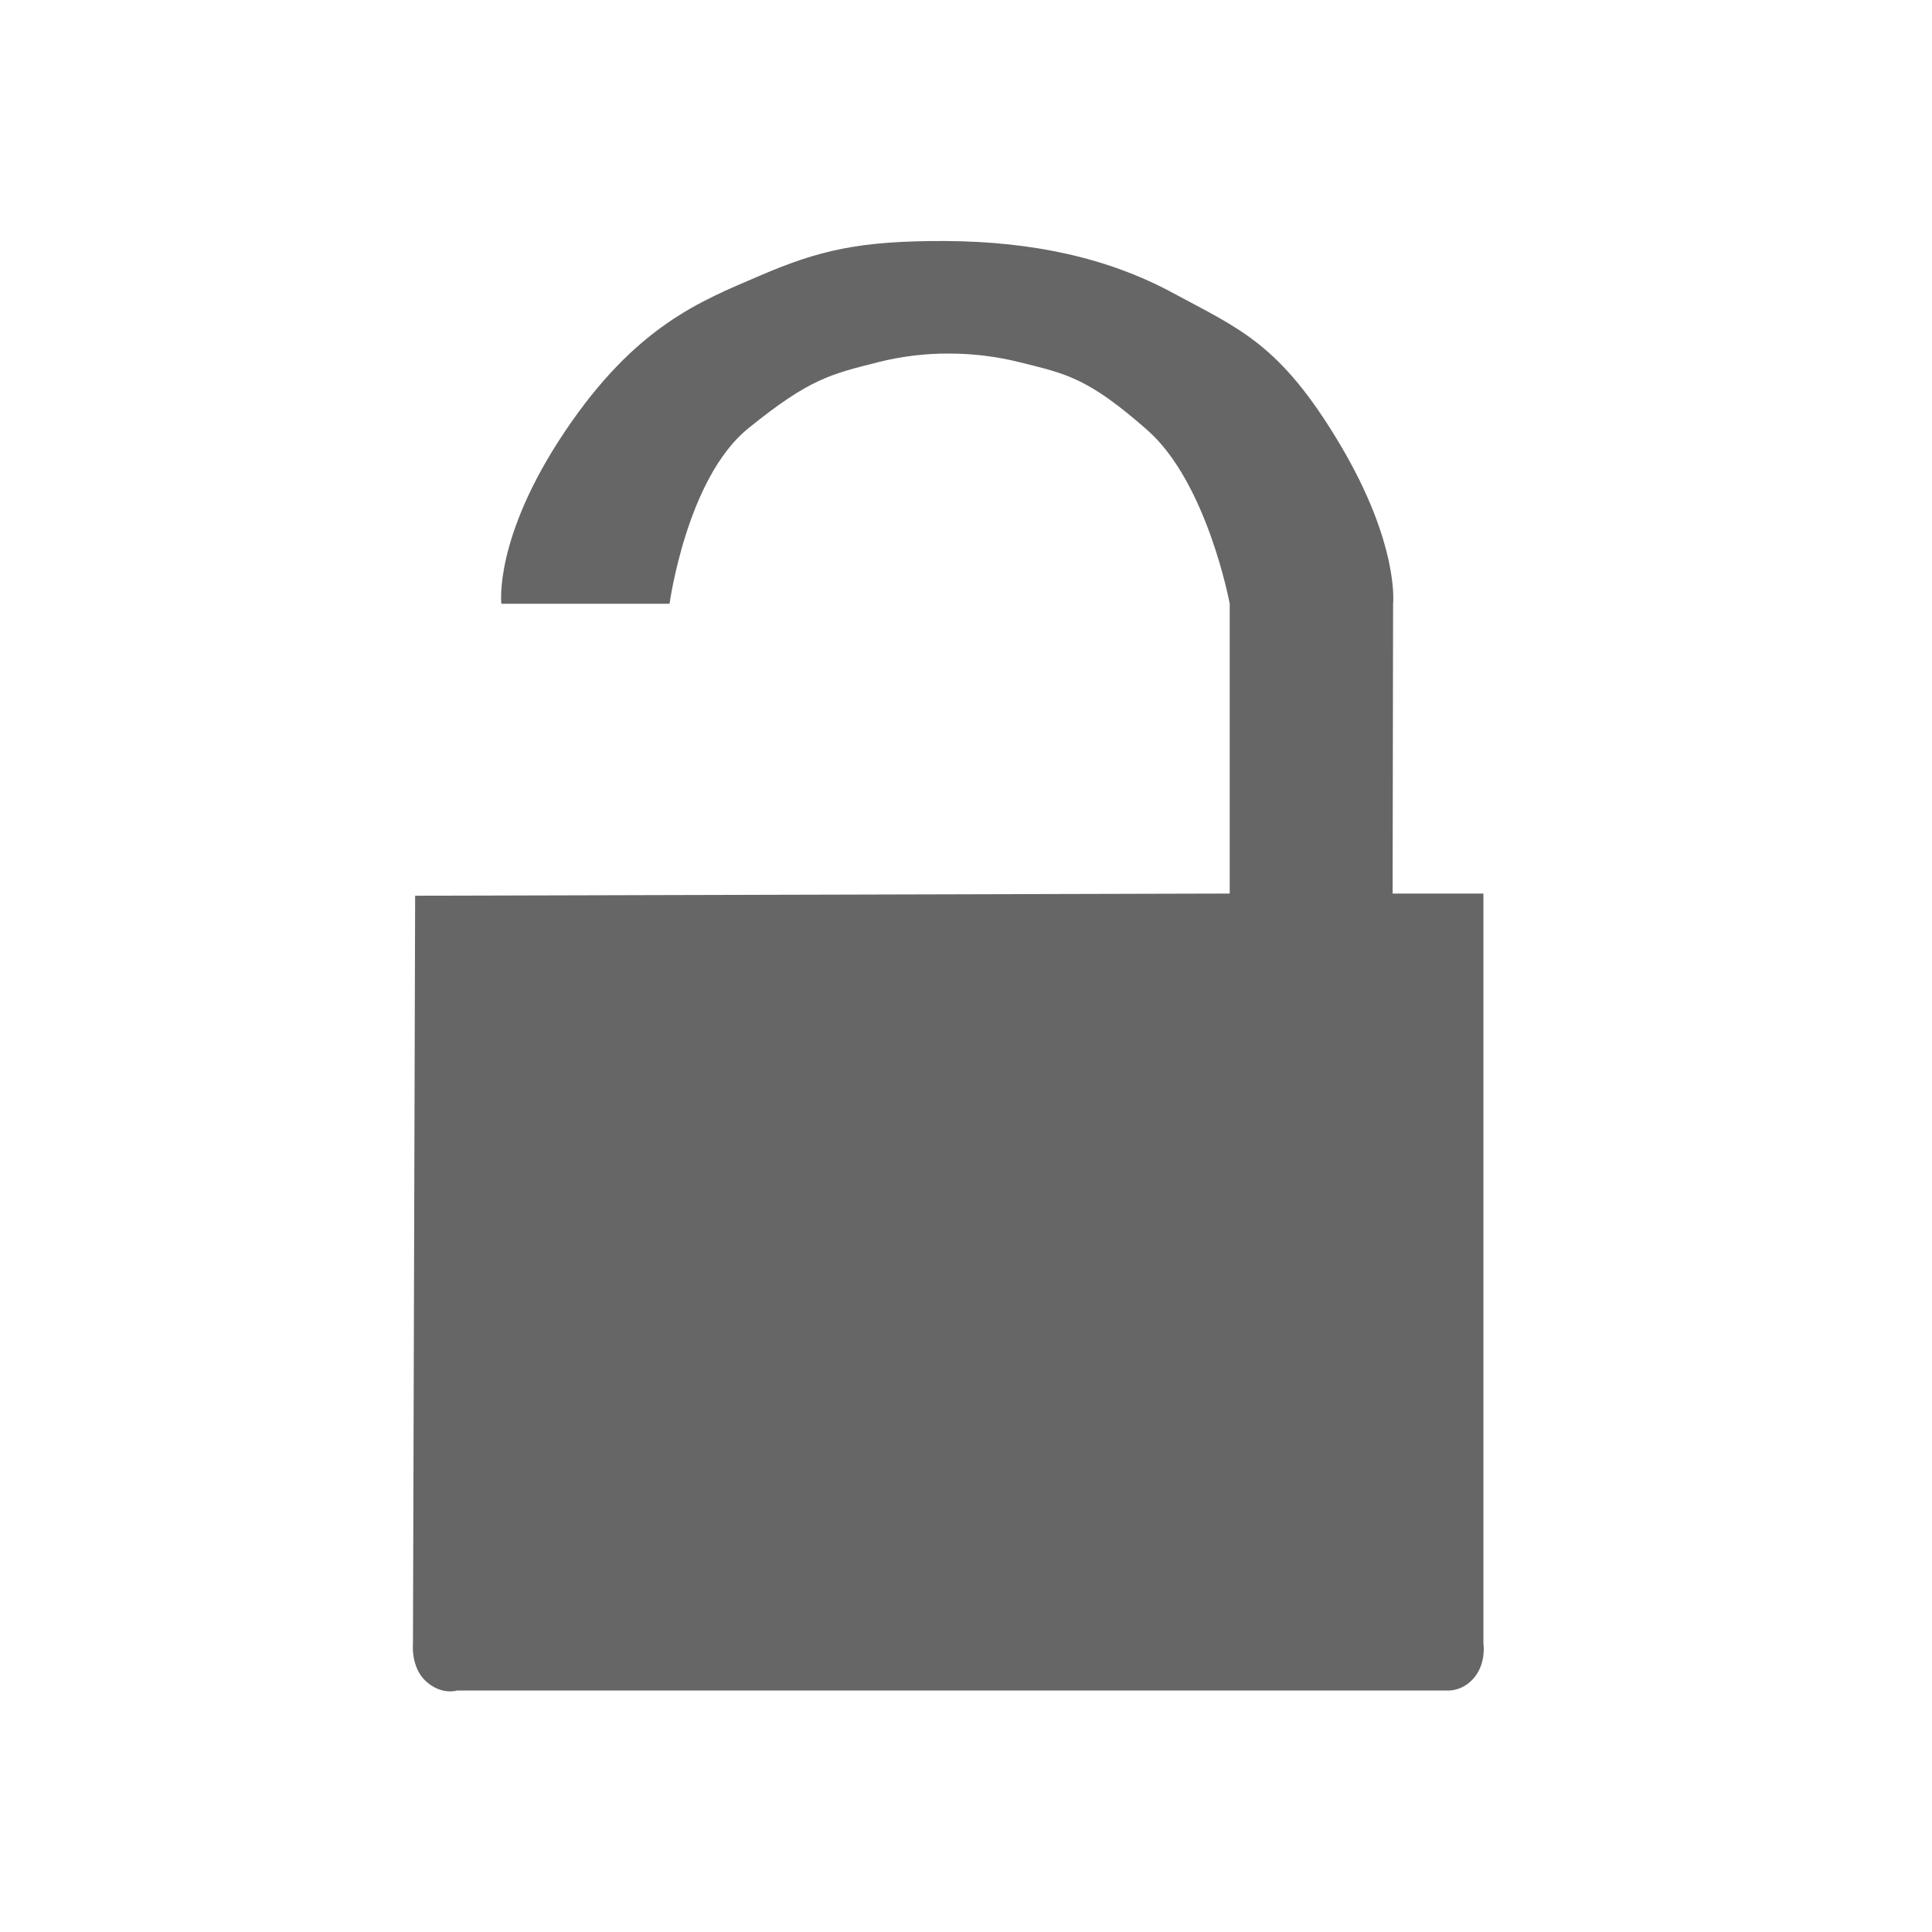 <svg xmlns="http://www.w3.org/2000/svg" xmlns:svg="http://www.w3.org/2000/svg" id="svg13" width="16" height="16" version="1.1" viewBox="0 0 16 16"><title id="title2">text</title><desc id="desc4">Created with Sketch.</desc><path id="path907" d="M 7.83,1.996 C 7.111,1.993 6.777,2.075 6.293,2.283 5.809,2.491 5.269,2.693 4.678,3.574 4.086,4.455 4.152,5 4.152,5 h 1.393 c 0,0 0.141,-1.038 0.65,-1.451 C 6.705,3.135 6.881,3.099 7.27,3 7.464,2.951 7.662,2.927 7.859,2.928 8.057,2.928 8.253,2.952 8.445,3 8.829,3.096 9.005,3.125 9.502,3.562 9.999,4 10.184,5 10.184,5 V 7.4 L 3.438,7.418 3.42,13.613 c 0,0 -0.02,0.196 0.109,0.312 C 3.659,14.042 3.785,14 3.785,14 H 12 c 0,0 0.125,0.004 0.217,-0.117 0.092,-0.121 0.068,-0.273 0.068,-0.273 V 7.4 H 11.533 L 11.537,5 c 0,0 0.054,-0.49 -0.441,-1.322 C 10.6,2.845 10.266,2.725 9.721,2.43 9.176,2.134 8.549,2 7.83,1.996 Z" style="fill:#666;fill-opacity:1;stroke:none;stroke-width:1px;stroke-linecap:butt;stroke-linejoin:miter;stroke-opacity:1"/></svg>